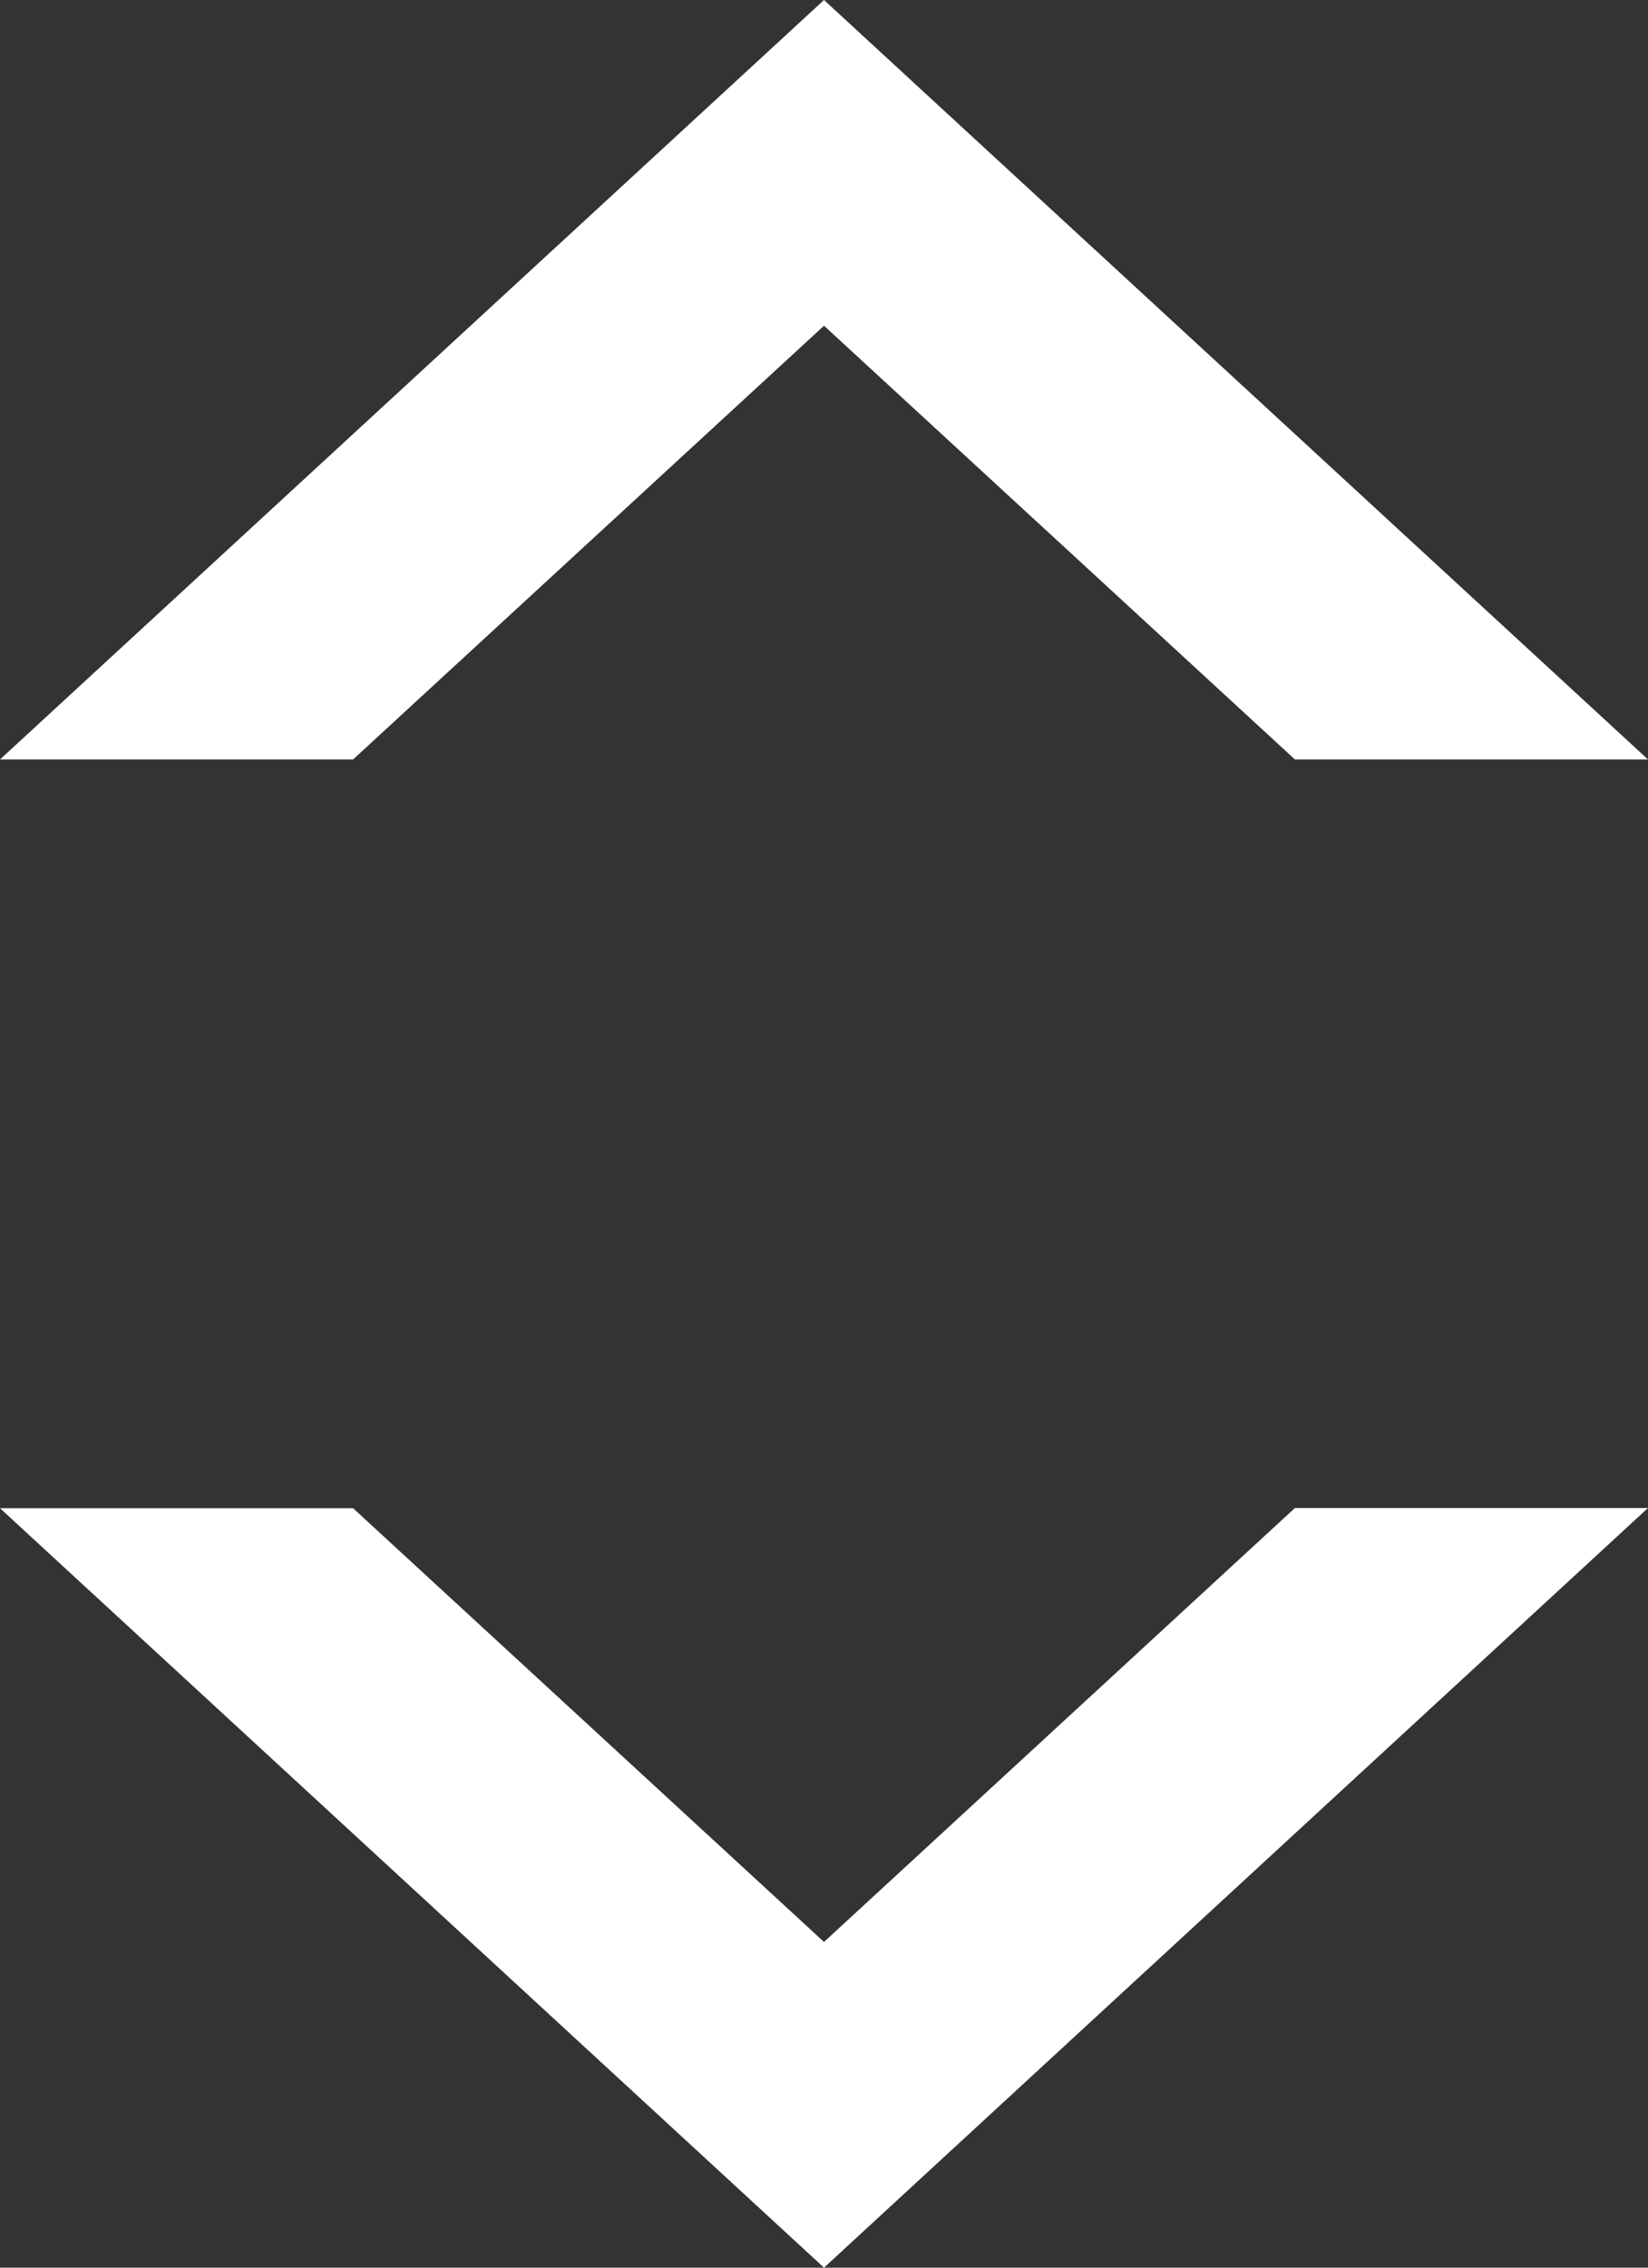 <svg viewBox="0 0 8 11">
	<rect x="0" y="0" width="8" height="11" fill="#333333" stroke="none"/>
	<path d="M6.286 3.684L4 1.58 1.714 3.684H0L4 0l4 3.684H6.286zM1.714 7.316L4 9.42l2.286-2.105H8L4 11 0 7.316h1.714z" fill="#FFF" fill-rule="nonzero"/>
</svg>
